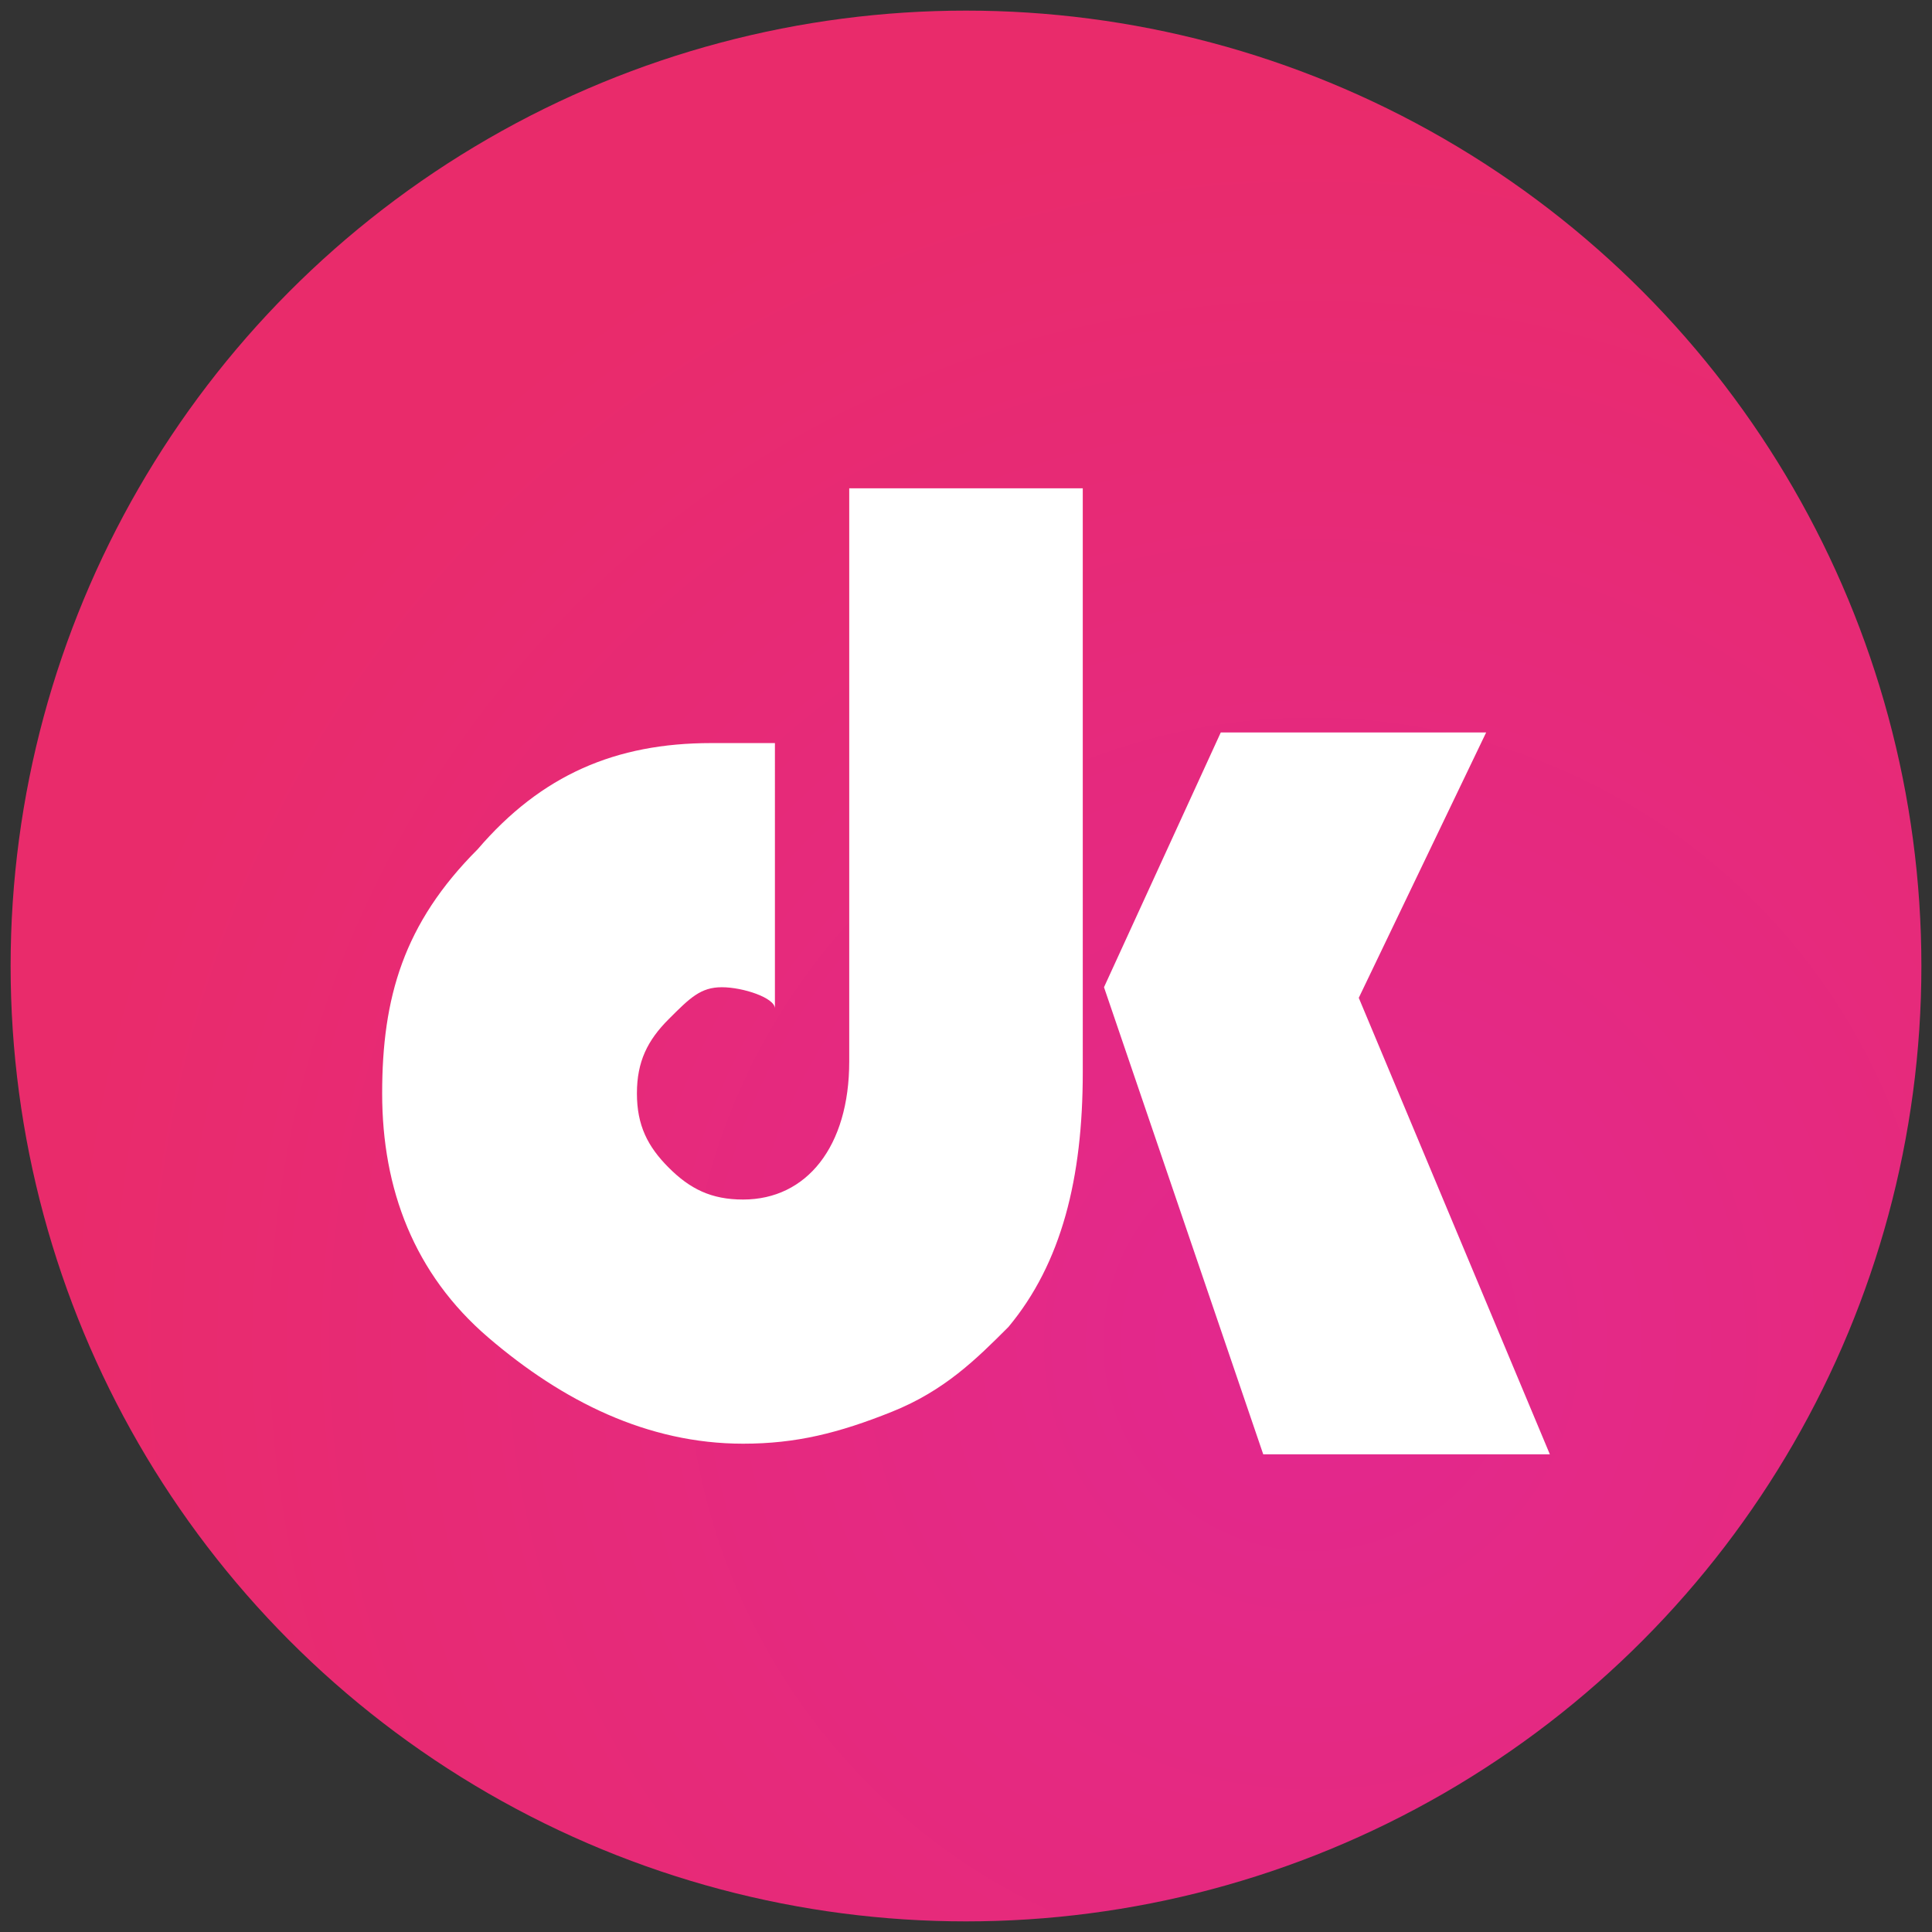 <?xml version="1.0" encoding="utf-8"?>
<!-- Generator: Adobe Illustrator 20.1.0, SVG Export Plug-In . SVG Version: 6.00 Build 0)  -->
<svg version="1.1" id="Layer_1" xmlns="http://www.w3.org/2000/svg" xmlns:xlink="http://www.w3.org/1999/xlink" x="0px" y="0px"
	 viewBox="0 0 18.2 18.2" style="enable-background:new 0 0 18.2 18.2;" xml:space="preserve">
<rect x="0" y="0" width="18.2" height="18.2" fill="#333333" stroke="none"/>
<style type="text/css">
	.st0{fill:url(#SVGID_1_);}
	.st1{fill:#FFFFFF;}
</style>
<radialGradient id="SVGID_1_" cx="12.356" cy="88.35" r="11.778" gradientTransform="matrix(1 0 0 -1 0 101)" gradientUnits="userSpaceOnUse">
	<stop  offset="0" style="stop-color:#E2288F"/>
	<stop  offset="1" style="stop-color:#E92B6B"/>
</radialGradient>
<circle class="st0" cx="9.1" cy="9.1" r="9"/>
<g>
	<path class="st1" d="M8,10c0,0.8-0.4,1.3-1,1.3c-0.3,0-0.5-0.1-0.7-0.3C6.1,10.8,6,10.6,6,10.3c0-0.3,0.1-0.5,0.3-0.7
		c0.2-0.2,0.3-0.3,0.5-0.3c0.2,0,0.5,0.1,0.5,0.2V7C7.1,7,6.9,7,6.7,7C5.8,7,5.1,7.3,4.5,8c-0.7,0.7-0.9,1.4-0.9,2.3
		c0,0.9,0.3,1.7,1,2.3c0.7,0.6,1.5,1,2.4,1c0.5,0,0.9-0.1,1.4-0.3c0.5-0.2,0.8-0.5,1.1-0.8c0.5-0.6,0.7-1.4,0.7-2.4V4.6H8V10z"/>
	<polygon class="st1" points="12.8,9.4 14,6.9 11.5,6.9 10.4,9.3 11.9,13.7 14.6,13.7 	"/>
</g>
</svg>
